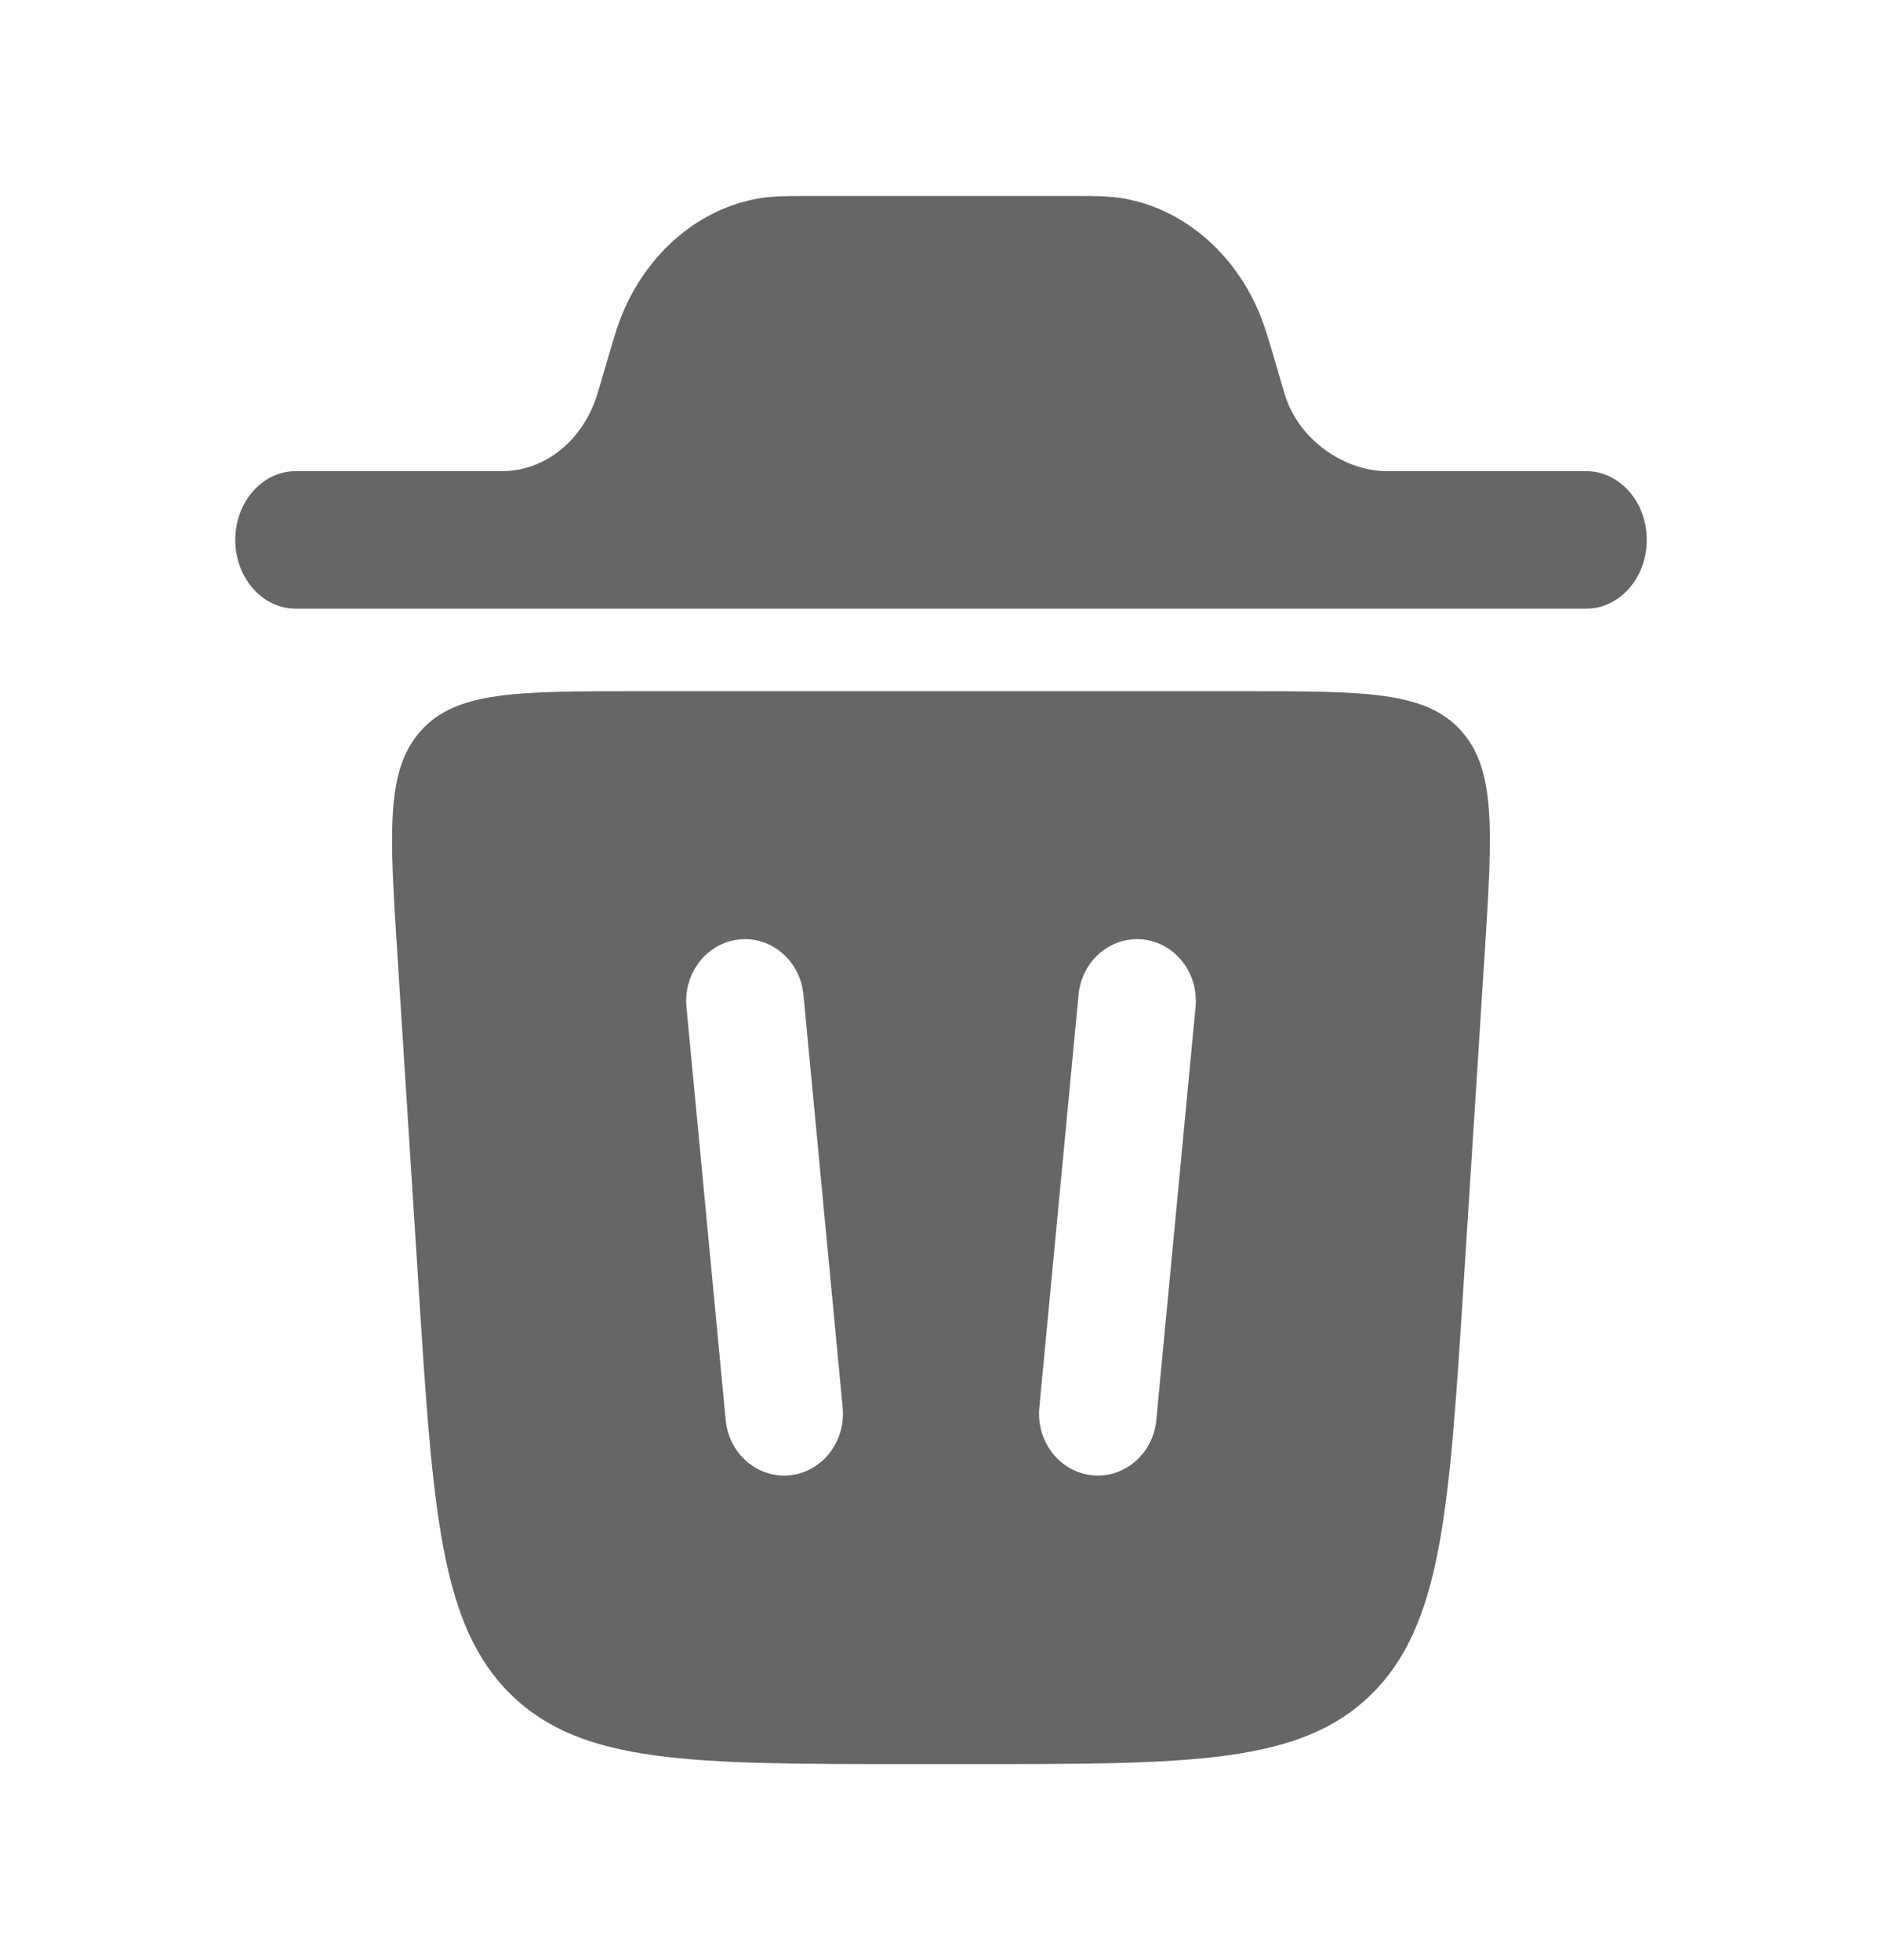 <svg width="24" height="25" viewBox="0 0 24 25" fill="none" xmlns="http://www.w3.org/2000/svg">
<path d="M3 6.886C3 6.402 3.345 6.009 3.771 6.009H6.436C6.965 5.993 7.432 5.61 7.612 5.044L7.642 4.944L7.757 4.553C7.827 4.313 7.888 4.103 7.974 3.916C8.312 3.177 8.938 2.664 9.661 2.533C9.845 2.5 10.039 2.5 10.261 2.5H13.739C13.962 2.5 14.156 2.5 14.339 2.533C15.062 2.664 15.689 3.177 16.026 3.916C16.112 4.103 16.173 4.312 16.244 4.553L16.358 4.944L16.388 5.044C16.568 5.61 17.128 5.994 17.658 6.009H20.228C20.655 6.009 21 6.402 21 6.886C21 7.37 20.655 7.763 20.229 7.763H3.77C3.345 7.763 3 7.37 3 6.886Z" fill="#666666"/>
<path fill-rule="evenodd" clip-rule="evenodd" d="M11.596 22.5H12.404C15.187 22.5 16.578 22.5 17.484 21.614C18.388 20.728 18.48 19.275 18.665 16.369L18.932 12.181C19.032 10.604 19.082 9.815 18.629 9.316C18.175 8.816 17.409 8.816 15.876 8.816H8.124C6.591 8.816 5.824 8.816 5.371 9.316C4.917 9.816 4.967 10.604 5.068 12.181L5.335 16.369C5.52 19.275 5.612 20.729 6.517 21.614C7.422 22.5 8.813 22.5 11.596 22.5ZM10.246 12.689C10.206 12.255 9.838 11.939 9.426 11.982C9.013 12.025 8.713 12.412 8.754 12.846L9.254 18.109C9.294 18.543 9.662 18.859 10.074 18.816C10.487 18.773 10.787 18.386 10.746 17.952L10.246 12.689ZM14.575 11.982C14.987 12.025 15.288 12.412 15.246 12.846L14.746 18.109C14.706 18.543 14.337 18.859 13.926 18.816C13.513 18.773 13.213 18.386 13.254 17.952L13.754 12.689C13.794 12.255 14.164 11.939 14.575 11.982Z" fill="#666666"/>
</svg>
